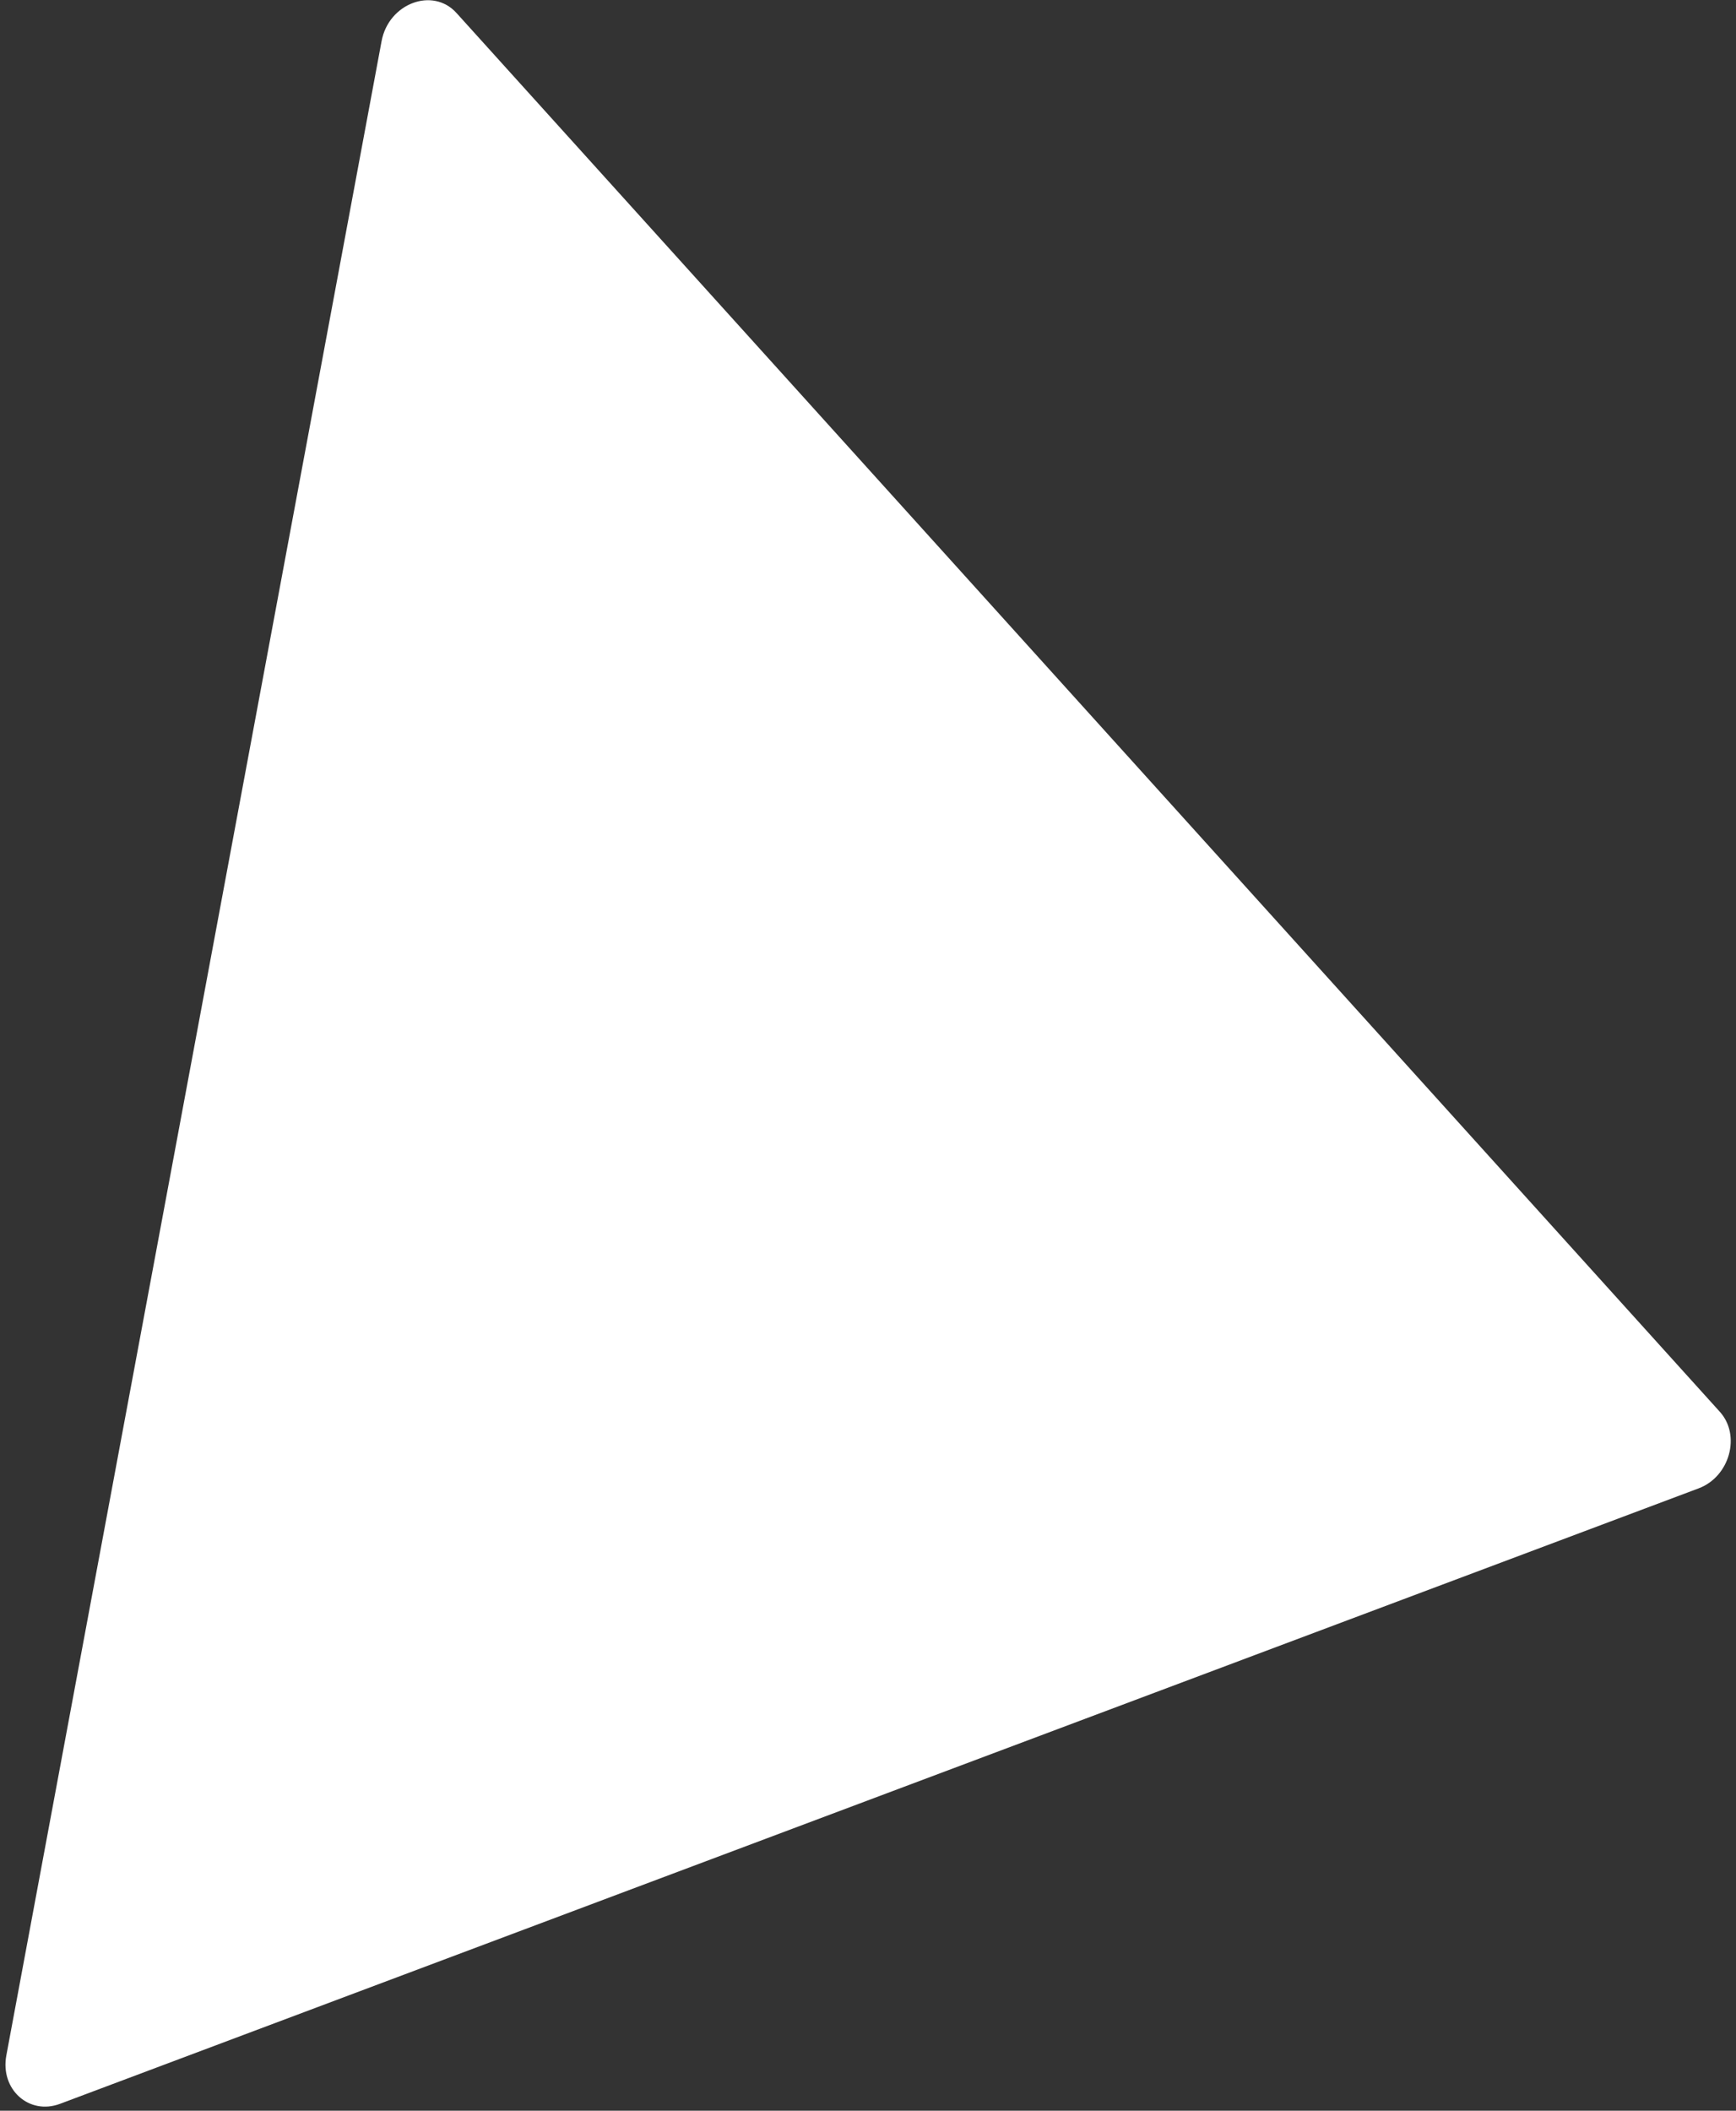 <svg width="311" height="378" viewBox="0 0 311 378" fill="none" xmlns="http://www.w3.org/2000/svg">
<rect x="0" y="0" width="311" height="378" fill="#333333" stroke="none"/>
<path d="M68.361 7.362C69.622 0.596 77.533 -2.374 81.778 2.325L308.109 252.838C311.921 257.057 309.871 264.455 304.312 266.542L10.755 376.766C5.197 378.853 0.004 374.175 1.136 368.1L68.361 7.362Z" fill="white"/>
</svg>
